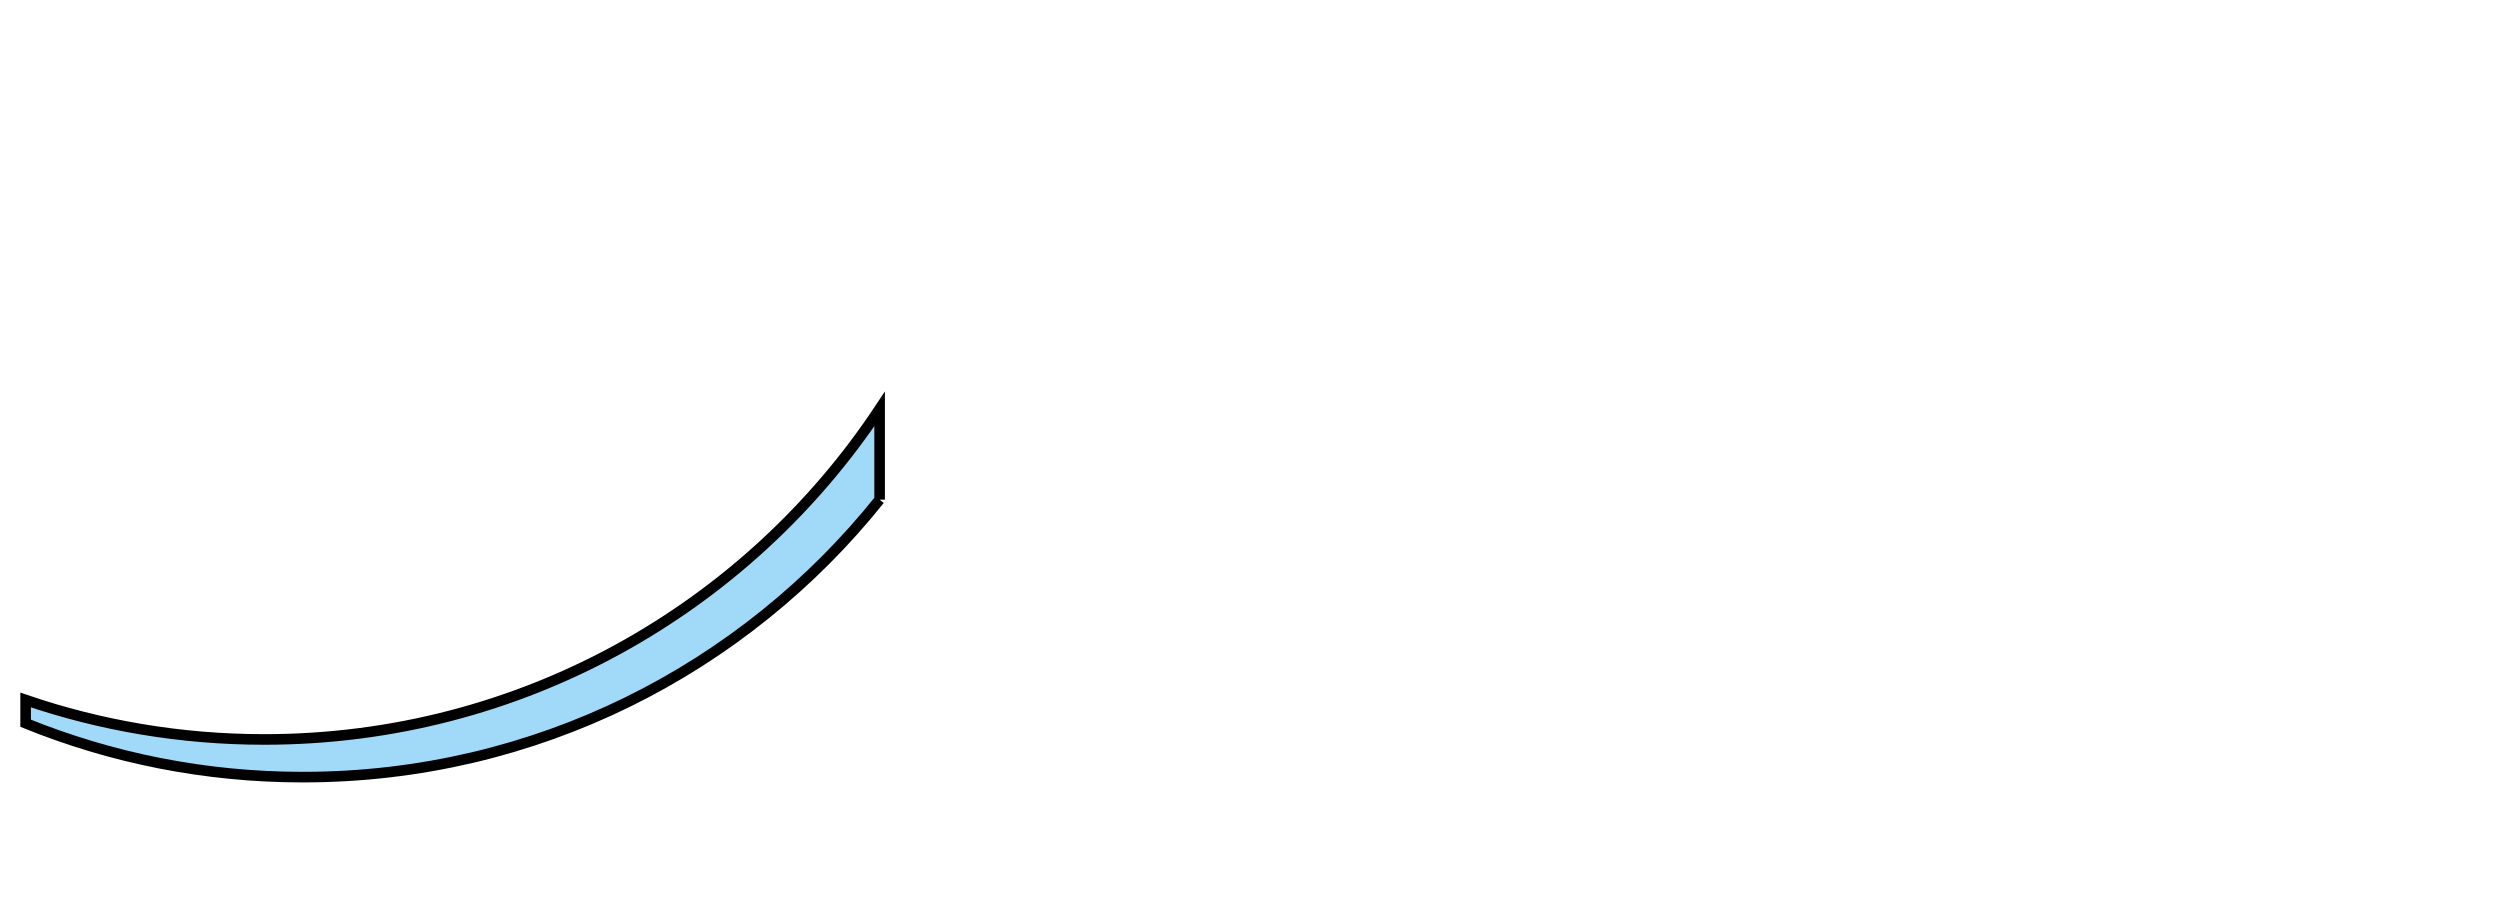<?xml version="1.0" encoding="iso-8859-1"?><!DOCTYPE svg  PUBLIC '-//W3C//DTD SVG 1.1//EN'  'http://www.w3.org/Graphics/SVG/1.1/DTD/svg11.dtd'><!-- Created with Inkscape (http://www.inkscape.org/) by Marsupilami --><svg height="371" id="svg3393" version="1.1" viewBox="-2.42 -2.42 236.109 85.496" width="1024" xmlns="http://www.w3.org/2000/svg" xmlns:svg="http://www.w3.org/2000/svg">
	
  
	<defs id="defs3395"/>
	
  
	
	
  
	
	
  
	<path animation_id="2" clip-path="none" d="m 80.654,44.745 0,-8.563 C 68.173,54.992 46.803,67.393 22.538,67.393 14.65,67.393 7.068,66.08 0.001,63.667 l 0,2.195 c 8.086,3.279 16.924,5.089 26.185,5.089 22.043,0.002 41.695,-10.233 54.468,-26.206" id="path4910" stroke="black" style="fill:#a1d9f8"/>
	

</svg><!-- version: 20171223, original size: 231.26949 80.65625, border: 3% -->